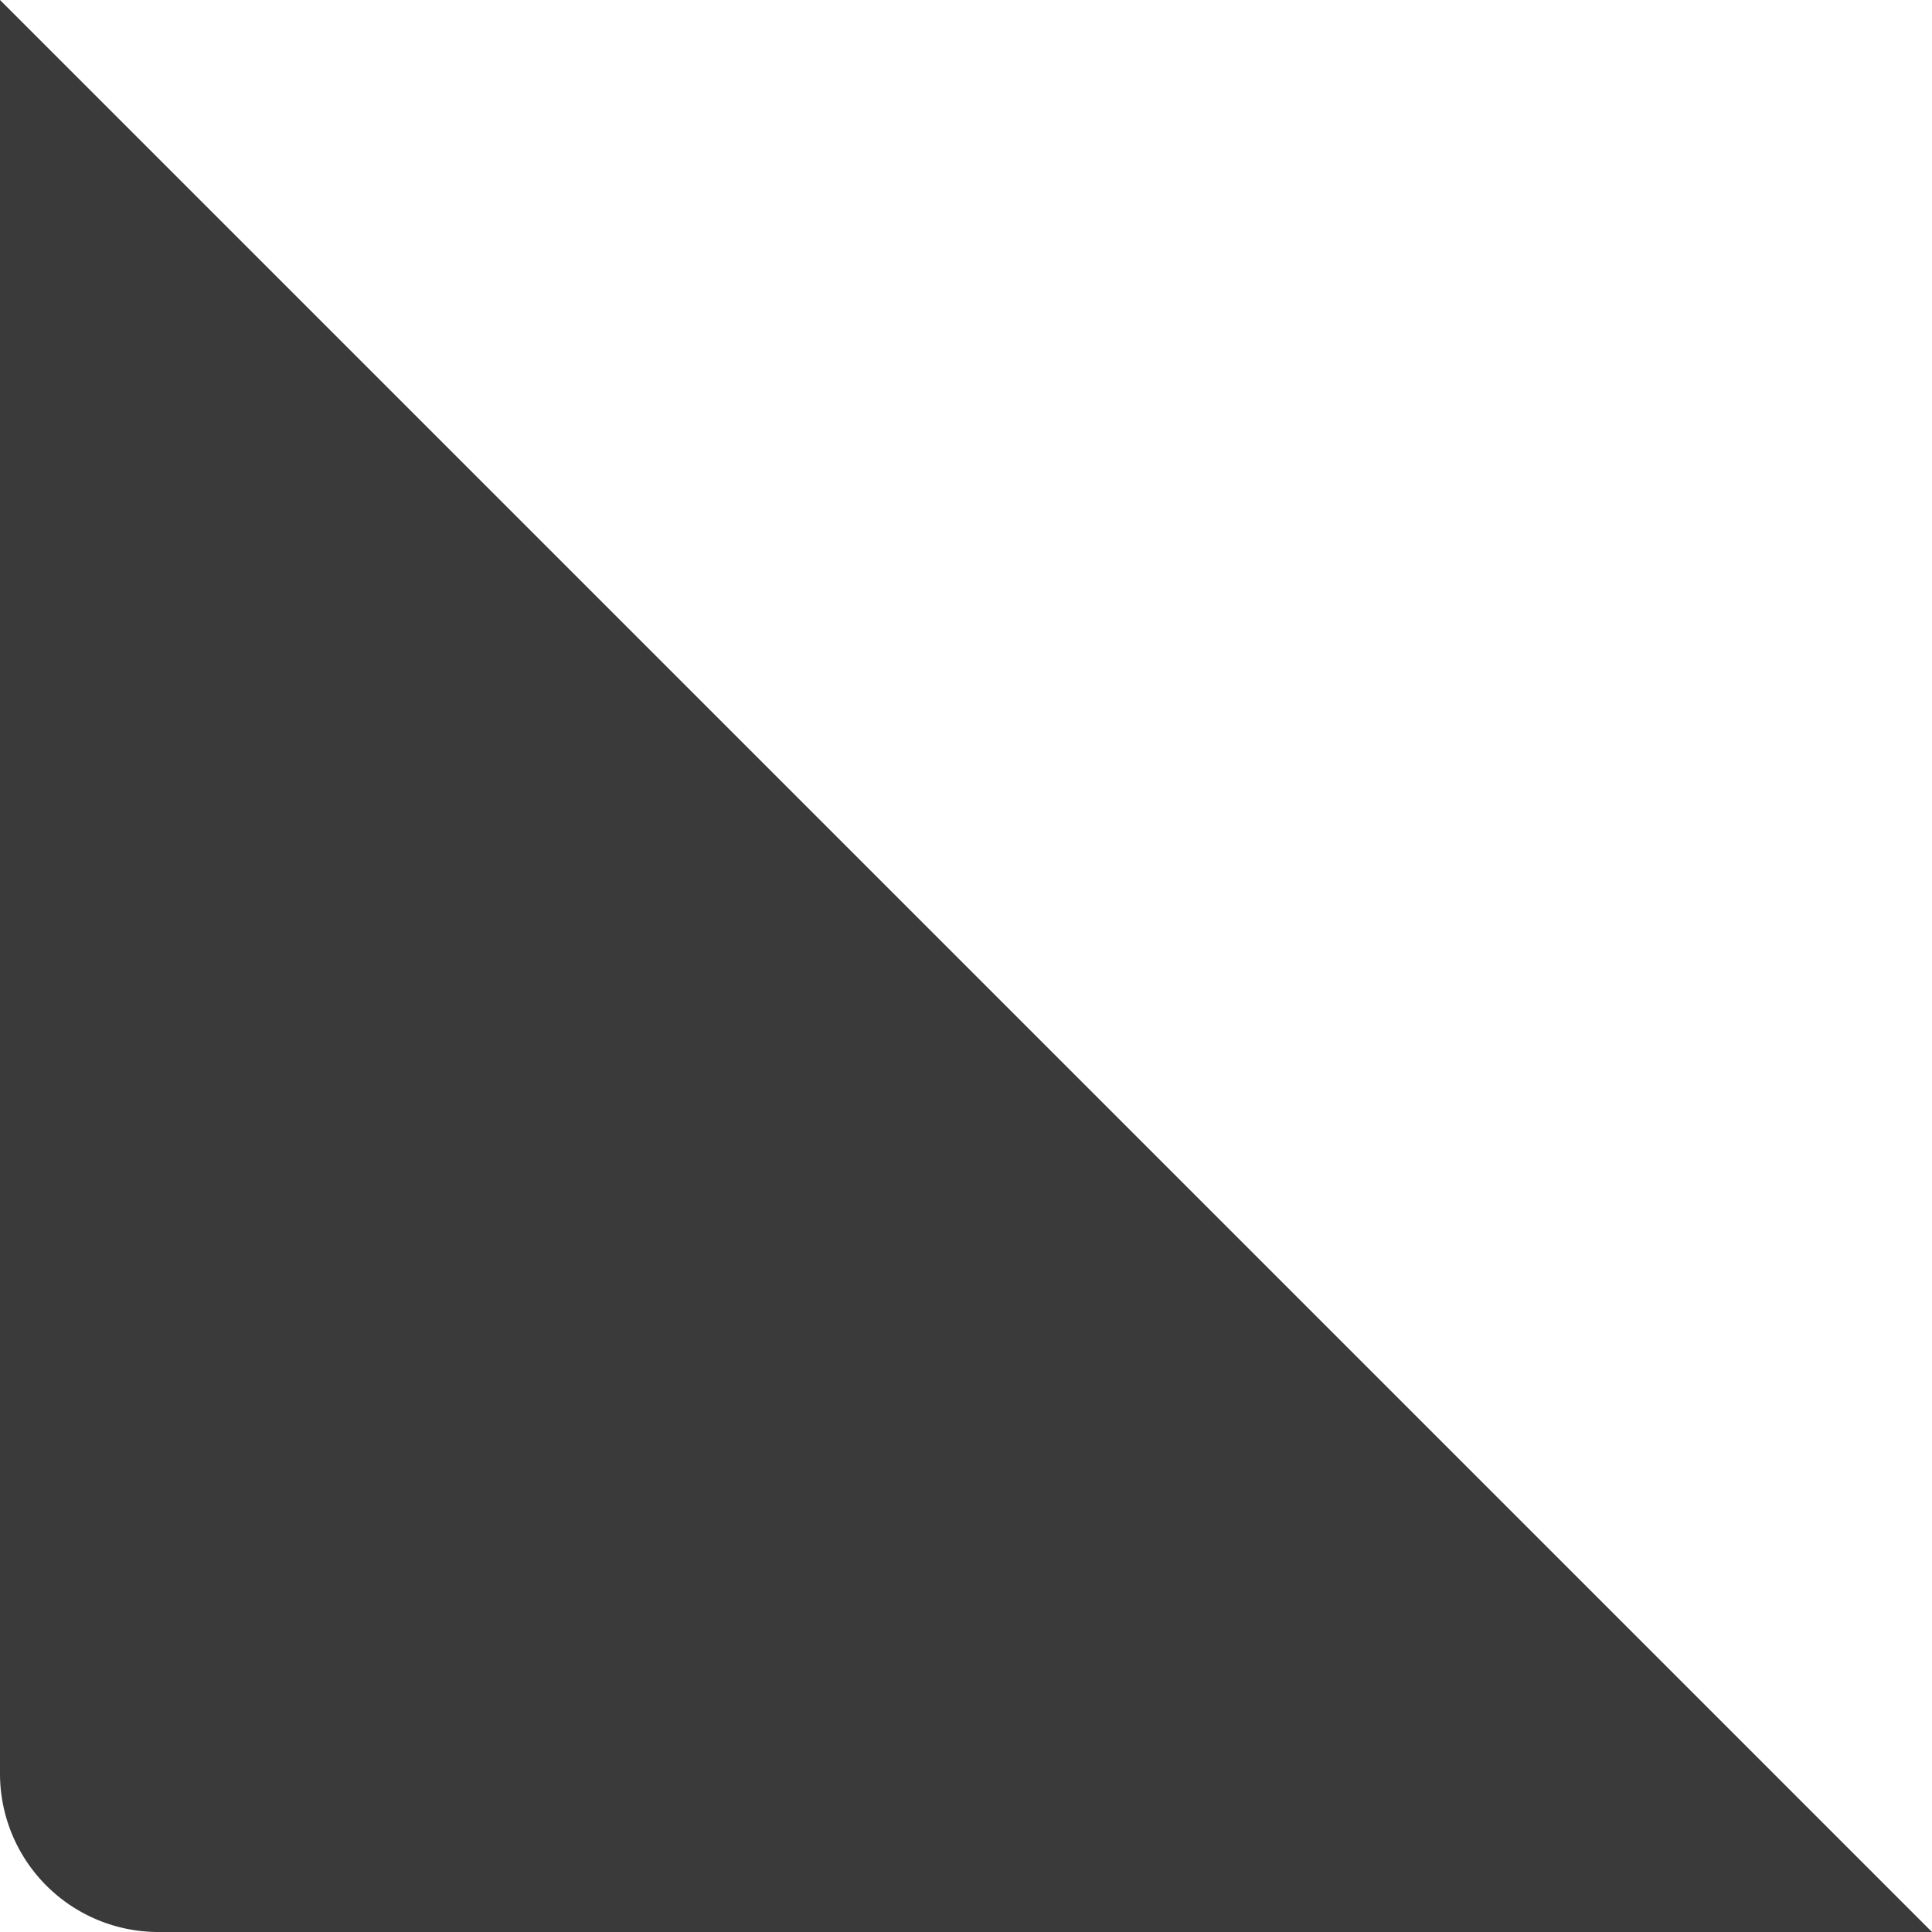 <svg xmlns="http://www.w3.org/2000/svg" width="122" height="122" viewBox="0 0 122 122">
  <path id="Контур_Вид_пакета_" data-name="Контур (Вид пакета)" d="M122,122H10A10,10,0,0,1,0,112V0Z" fill="#3a3a3a"/>
</svg>
